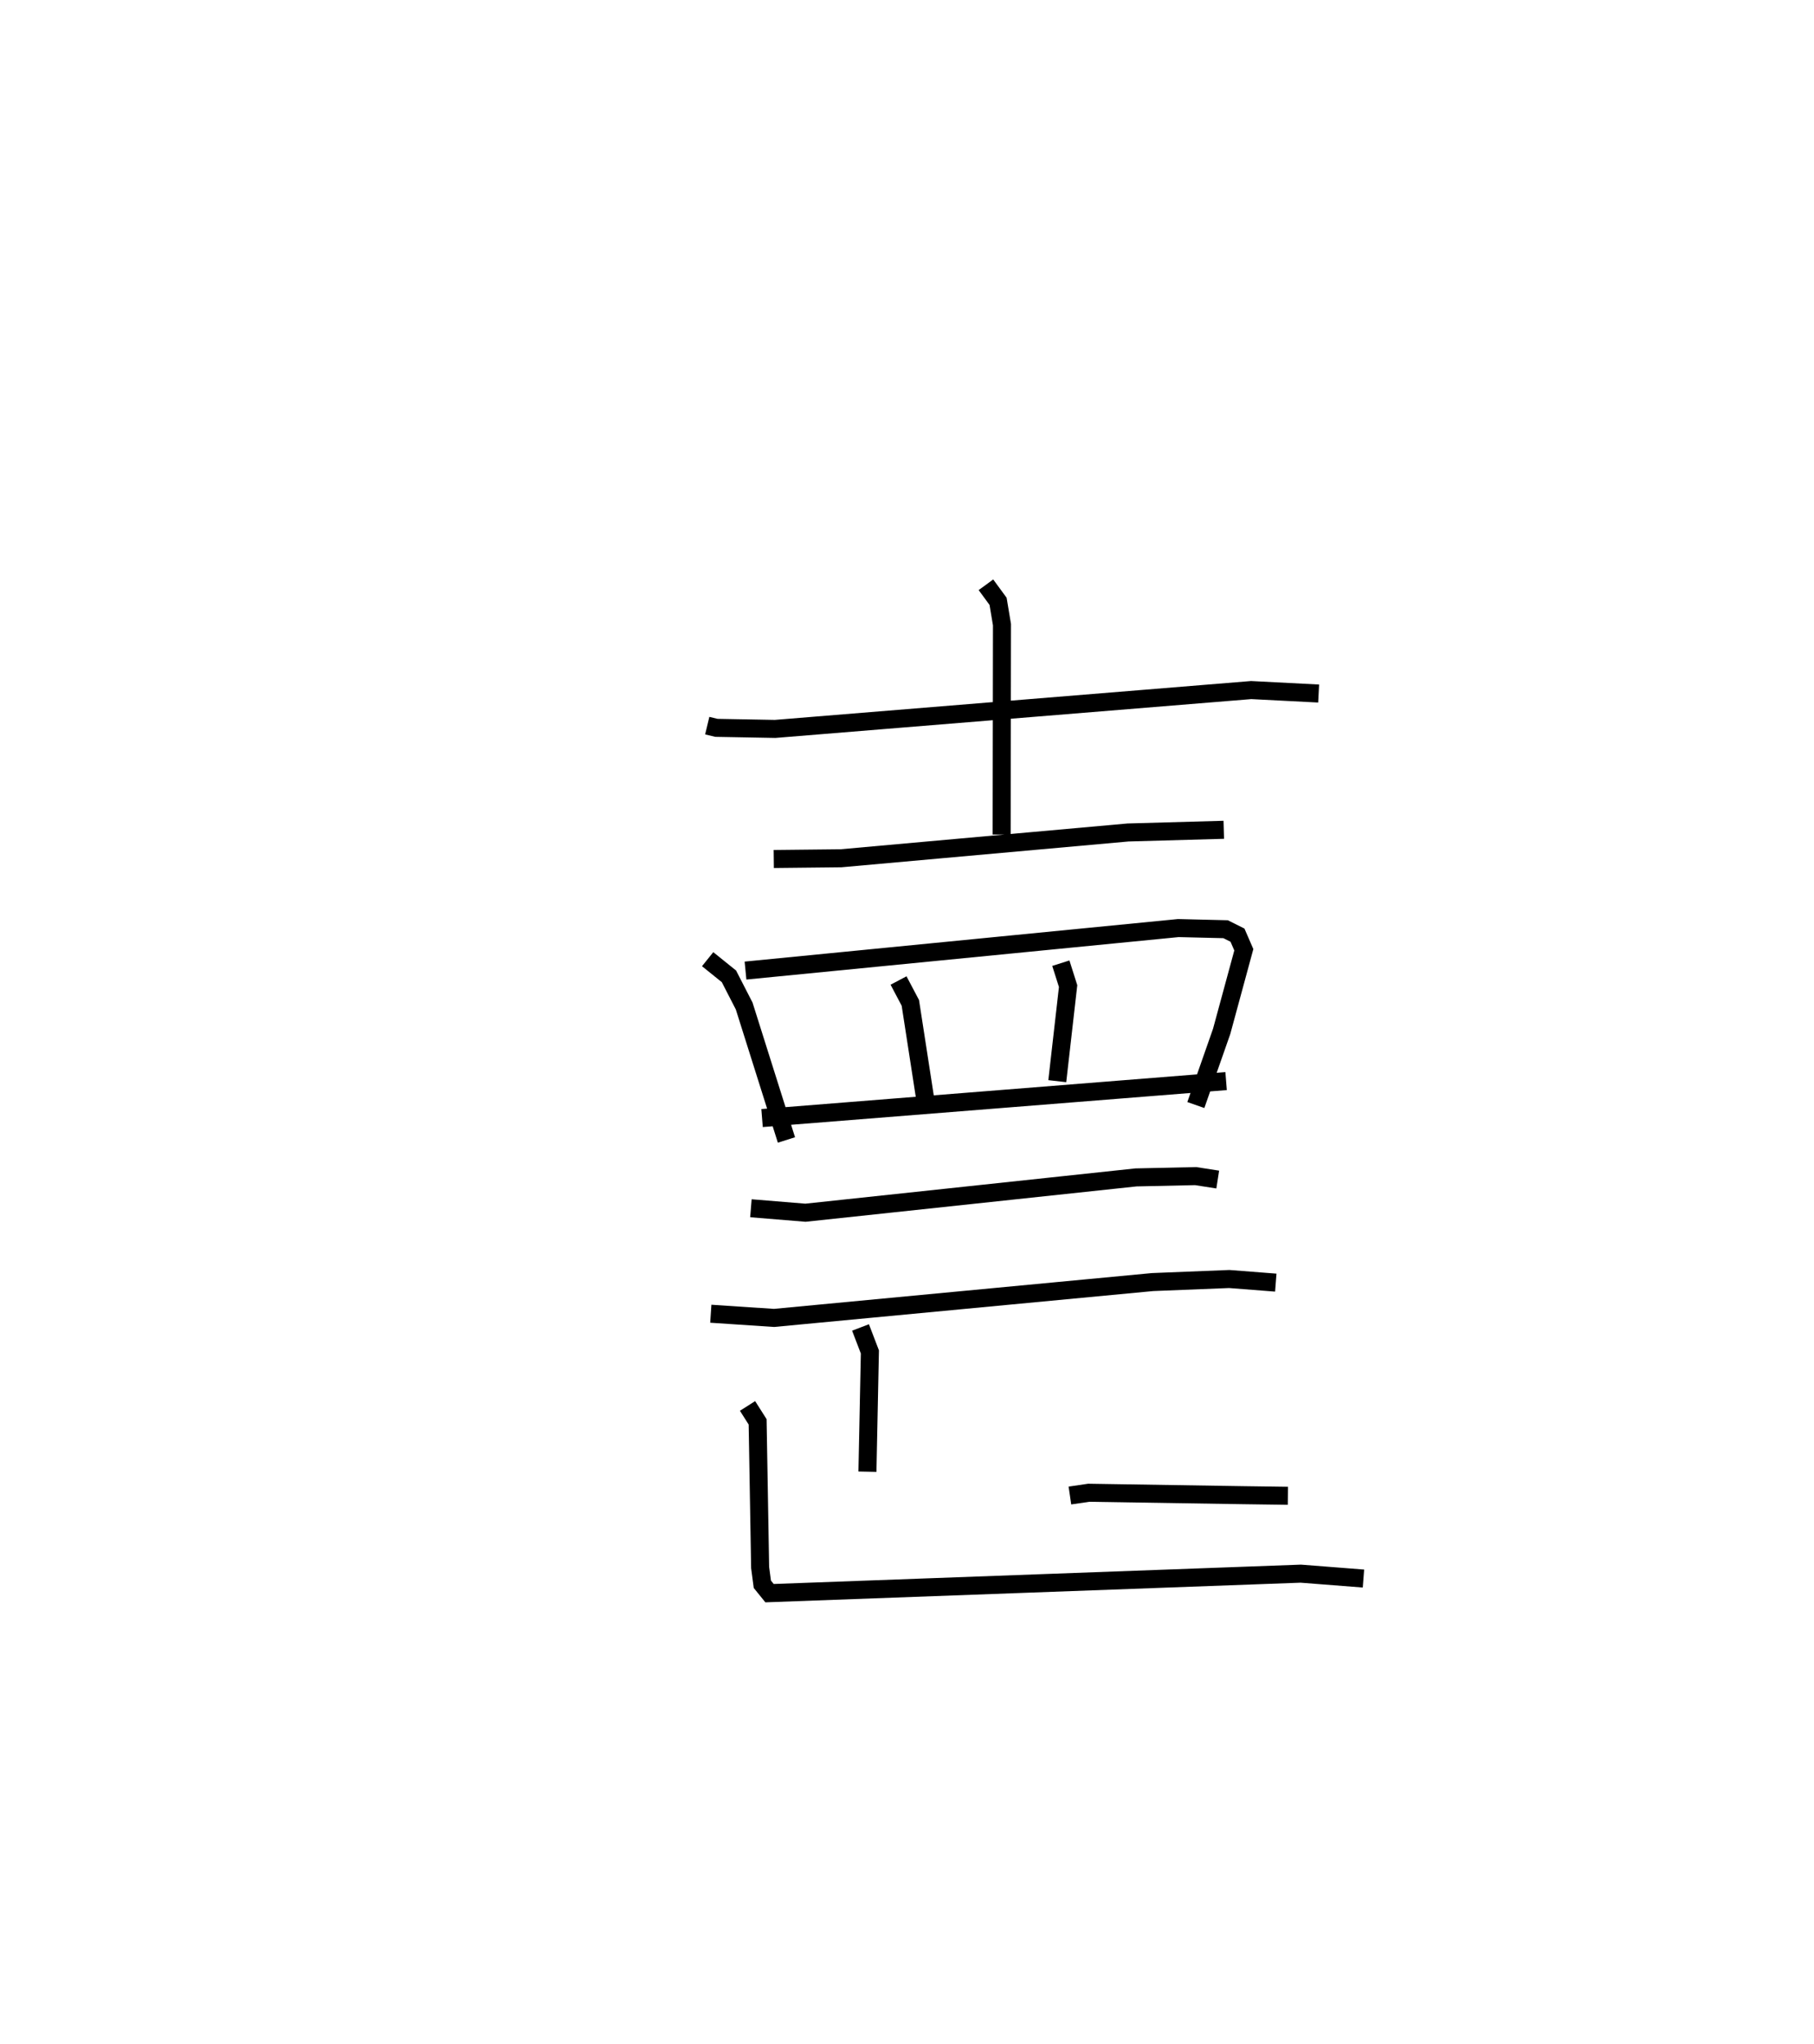 <?xml version="1.0" encoding="utf-8" ?>
<svg baseProfile="full" height="113.383" version="1.1" width="100.667" xmlns="http://www.w3.org/2000/svg" xmlns:ev="http://www.w3.org/2001/xml-events" xmlns:xlink="http://www.w3.org/1999/xlink"><defs /><rect fill="white" height="113.383" width="100.667" x="0" y="0" /><path d="M25,25 m0.0,0.0 m14.248,15.255 l0.508,0.122 3.258,0.06 l26.42,-2.155 3.743,0.192 m-18.463,-6.034 l0.674,0.92 0.216,1.293 l-0.018,11.644 m-12.646,1.356 l3.732,-0.04 15.926,-1.431 l5.315,-0.149 m-28.643,7.178 l1.182,0.952 0.845,1.645 l2.346,7.432 m-2.272,-9.397 l24.017,-2.358 2.626,0.063 l0.659,0.33 0.352,0.811 l-1.231,4.53 -1.432,4.083 m-16.498,-6.908 l0.655,1.241 0.808,5.225 m7.543,-7.427 l0.404,1.271 -0.601,5.274 m-16.383,2.046 l25.752,-2.05 m-26.371,7.054 l3.026,0.248 18.343,-1.959 l3.311,-0.072 1.226,0.191 m-28.131,7.443 l3.51,0.233 21.003,-1.989 l4.258,-0.17 2.582,0.201 m-23.045,2.487 l0.52,1.358 -0.136,6.643 m11.236,1.322 l1.043,-0.153 8.539,0.134 l2.515,0.035 m-29.987,-4.985 l0.56,0.882 0.139,8.085 l0.123,0.926 0.399,0.493 l29.482,-1.082 3.477,0.271 " fill="none" stroke="black" stroke-width="1" /></svg>